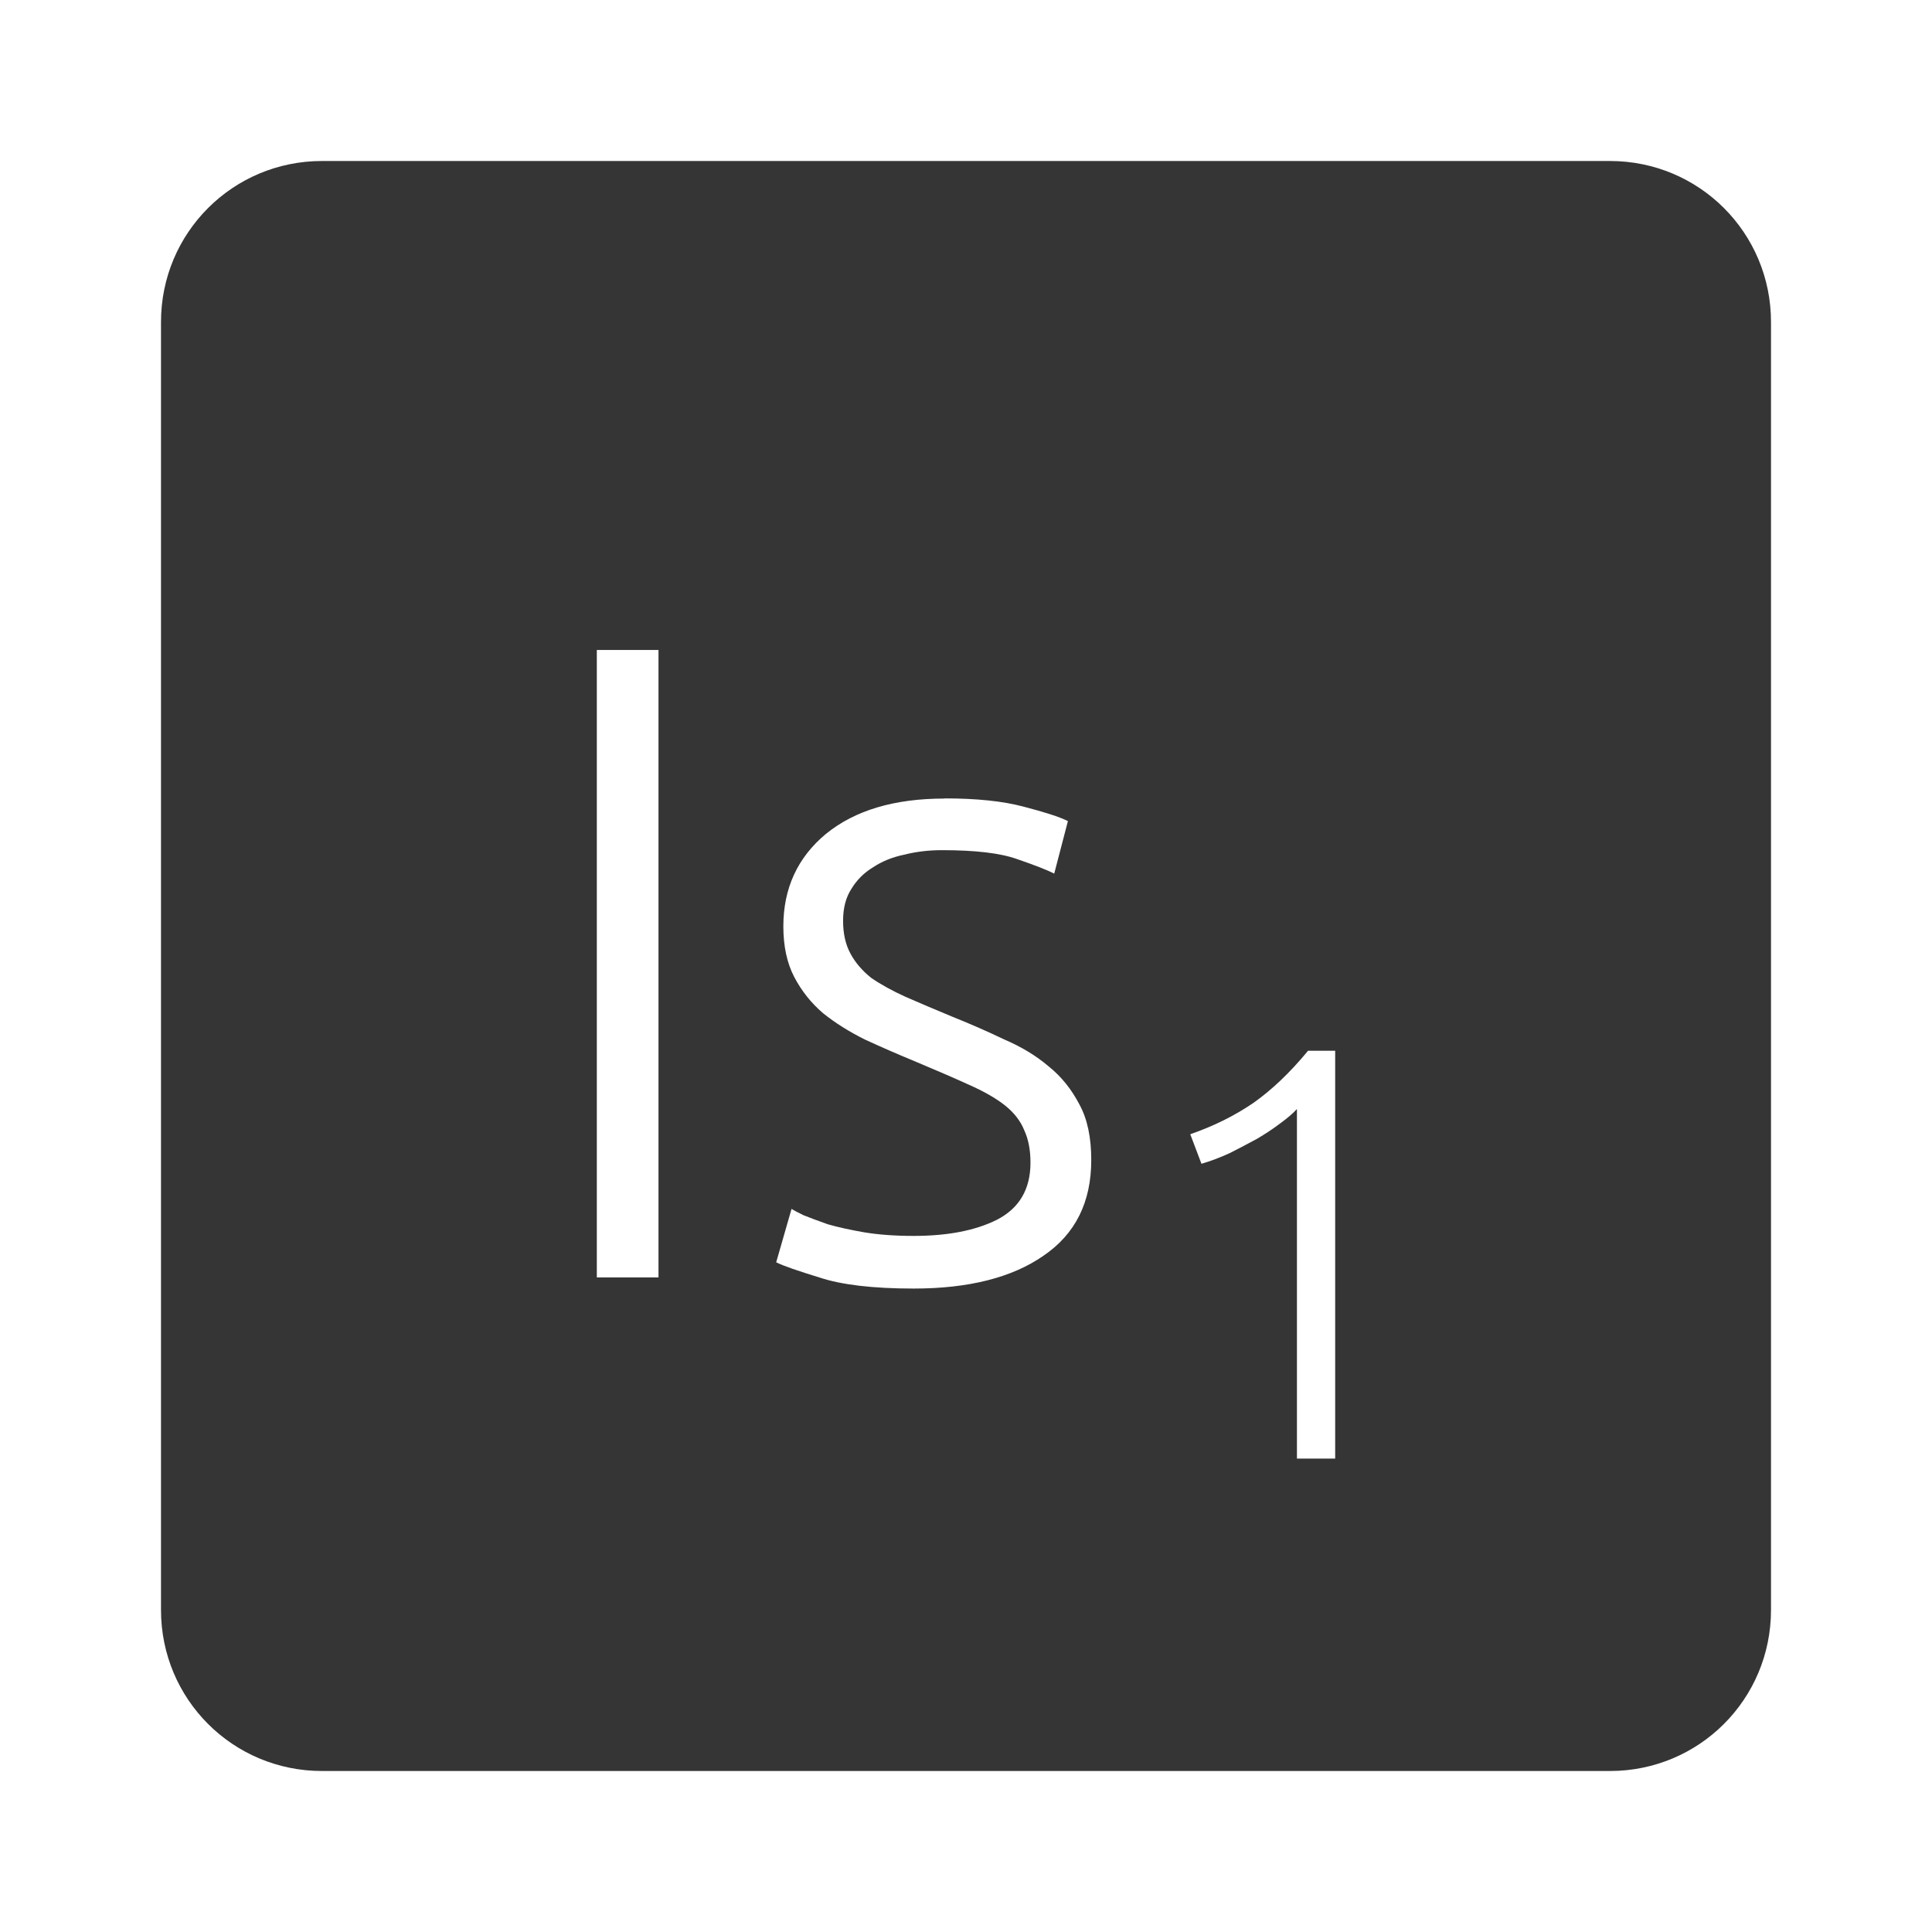 <?xml version="1.0" encoding="UTF-8" standalone="no"?>
<svg
   xmlns:dc="http://purl.org/dc/elements/1.1/"
   xmlns:cc="http://creativecommons.org/ns#"
   xmlns:rdf="http://www.w3.org/1999/02/22-rdf-syntax-ns#"
   xmlns:svg="http://www.w3.org/2000/svg"
   xmlns="http://www.w3.org/2000/svg"
   xmlns:sodipodi="http://sodipodi.sourceforge.net/DTD/sodipodi-0.dtd"
   xmlns:inkscape="http://www.inkscape.org/namespaces/inkscape"
   viewBox="0 0 24 24"
   id="svg2"
   version="1.1"
   inkscape:version="0.91 r13725"
   sodipodi:docname="indicator-keyboard-Is-1.svg">
  <defs
     id="defs8" />
  <sodipodi:namedview
     pagecolor="#ffffff"
     bordercolor="#666666"
     borderopacity="1"
     objecttolerance="10"
     gridtolerance="10"
     guidetolerance="10"
     inkscape:pageopacity="0"
     inkscape:pageshadow="2"
     inkscape:window-width="640"
     inkscape:window-height="480"
     id="namedview6"
     showgrid="false"
     inkscape:zoom="9.8333333"
     inkscape:cx="12"
     inkscape:cy="12"
     inkscape:window-x="65"
     inkscape:window-y="24"
     inkscape:window-maximized="0"
     inkscape:current-layer="svg2" />
  <path
     d="M 4,2 C 2.892,2 2,2.892 2,4 l 0,16 c 0,1.108 0.892,2 2,2 l 16,0 c 1.108,0 2,-0.892 2,-2 L 22,4 C 22,2.892 21.108,2 20,2 L 4,2 Z m 3.414,6.074 0.766,0 0,7.795 -0.766,0 0,-7.795 z m 4.32,1.844 c 0.398,0 0.724,0.034 0.979,0.102 0.262,0.068 0.448,0.127 0.553,0.18 l -0.17,0.652 c -0.09,-0.045 -0.243,-0.105 -0.461,-0.18 -0.21,-0.075 -0.521,-0.111 -0.934,-0.111 -0.165,0 -0.323,0.019 -0.473,0.057 -0.143,0.03 -0.27,0.081 -0.383,0.156 -0.112,0.068 -0.202,0.157 -0.27,0.27 -0.068,0.105 -0.102,0.237 -0.102,0.395 0,0.158 0.03,0.292 0.09,0.404 0.06,0.113 0.147,0.215 0.26,0.305 0.12,0.083 0.263,0.161 0.428,0.236 0.172,0.075 0.366,0.158 0.584,0.248 0.225,0.09 0.438,0.184 0.641,0.281 0.21,0.09 0.395,0.201 0.553,0.336 0.158,0.127 0.283,0.285 0.381,0.473 0.098,0.18 0.146,0.41 0.146,0.688 0,0.525 -0.198,0.921 -0.596,1.191 -0.39,0.27 -0.927,0.406 -1.609,0.406 -0.51,0 -0.9,-0.047 -1.17,-0.137 -0.27,-0.083 -0.449,-0.144 -0.539,-0.189 l 0.191,-0.664 c 0.022,0.015 0.071,0.041 0.146,0.078 0.075,0.03 0.175,0.068 0.303,0.113 0.127,0.037 0.279,0.07 0.451,0.1 0.18,0.03 0.385,0.045 0.617,0.045 0.42,0 0.765,-0.066 1.035,-0.201 0.277,-0.143 0.416,-0.379 0.416,-0.709 0,-0.158 -0.026,-0.292 -0.078,-0.404 -0.045,-0.112 -0.124,-0.215 -0.236,-0.305 -0.113,-0.09 -0.262,-0.175 -0.449,-0.258 -0.18,-0.082 -0.406,-0.18 -0.676,-0.293 -0.218,-0.09 -0.424,-0.18 -0.619,-0.27 -0.195,-0.097 -0.368,-0.206 -0.518,-0.326 -0.15,-0.128 -0.269,-0.279 -0.359,-0.451 -0.09,-0.173 -0.135,-0.381 -0.135,-0.629 0,-0.472 0.177,-0.856 0.529,-1.148 0.36,-0.293 0.85,-0.439 1.473,-0.439 z m 4.516,3.135 0.336,0 0,5.066 -0.475,0 0,-4.342 c -0.054,0.059 -0.125,0.118 -0.213,0.182 -0.083,0.063 -0.178,0.126 -0.285,0.189 -0.107,0.058 -0.219,0.117 -0.336,0.176 -0.117,0.054 -0.235,0.099 -0.352,0.133 L 14.786,14.09 c 0.293,-0.102 0.552,-0.231 0.781,-0.387 0.229,-0.161 0.457,-0.377 0.682,-0.65 z"
     style="fill:#353535;fill-opacity:1"
     id="path4"
     inkscape:connector-curvature="0" />
</svg>
